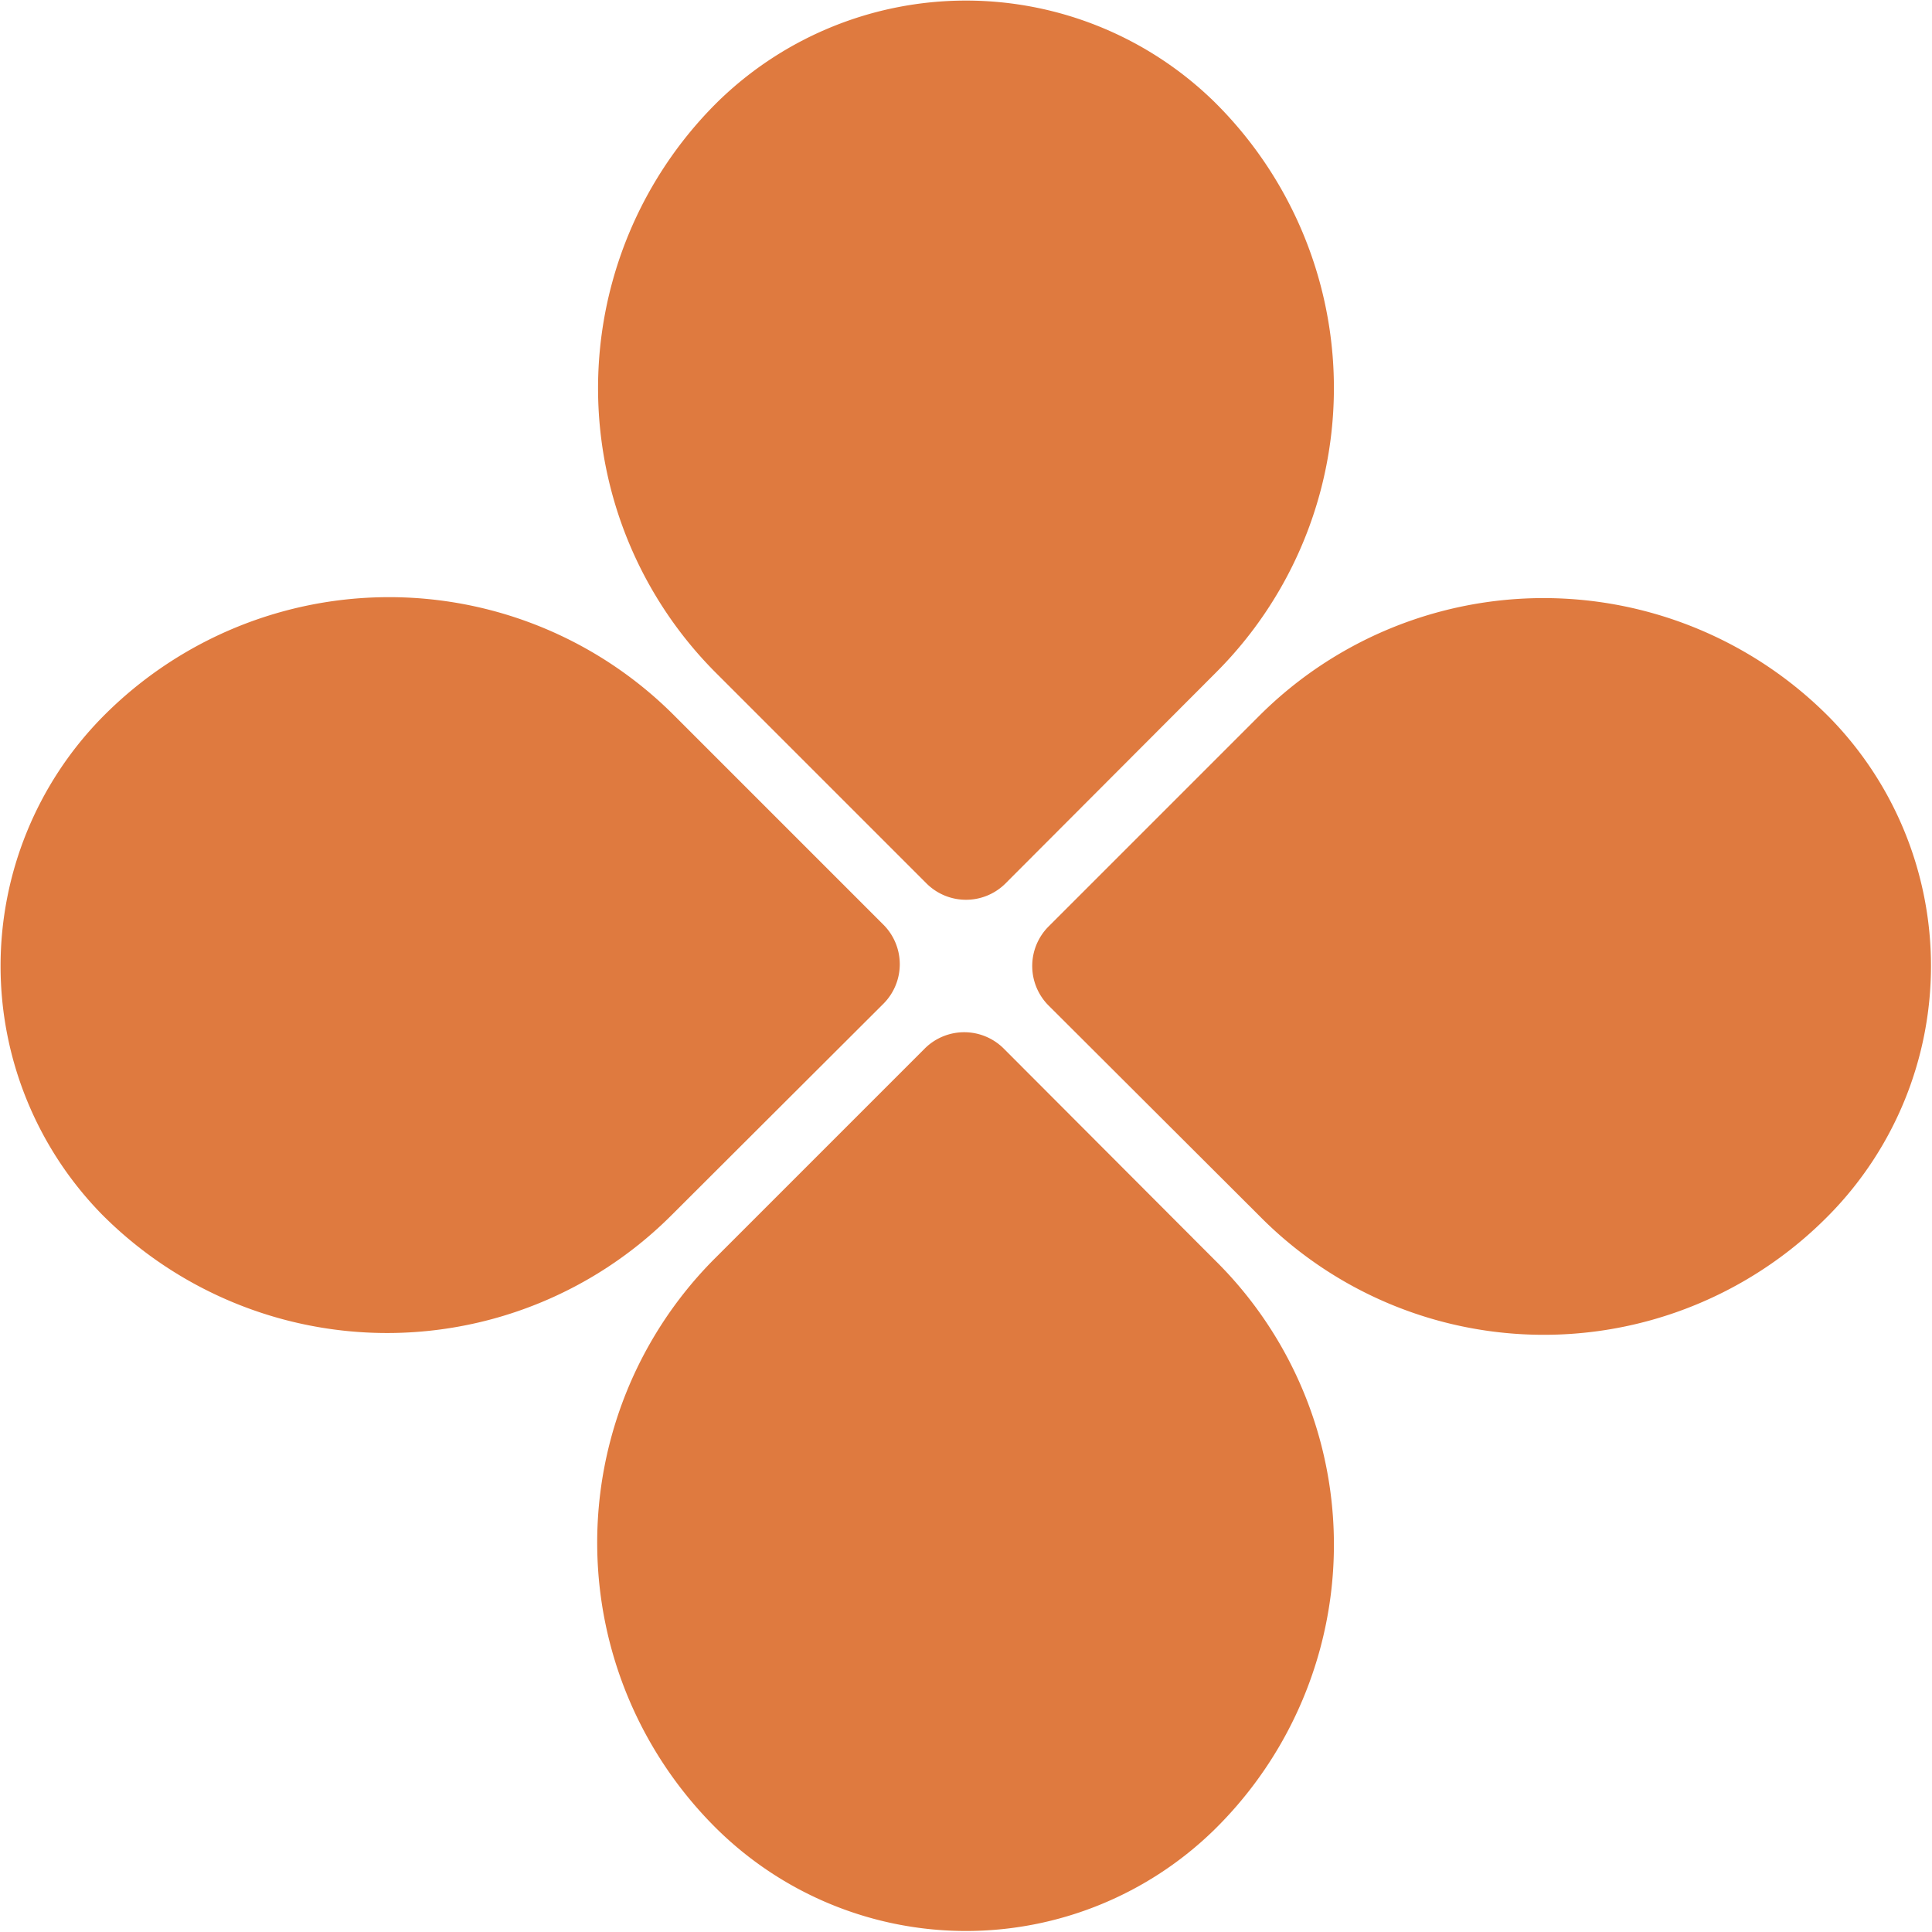 <svg id="0f56dc09-446f-4bcd-a5f3-f6cb3051060f" data-name="Layer 1" xmlns="http://www.w3.org/2000/svg" viewBox="0 0 43.52 43.52">
  <defs>
    <style>
      .\39 d6258a4-7e0a-4f5d-963b-f5d2c6f0b61c {
        fill: #df7a3f;
      }
    </style>
  </defs>
  <title>ktm-</title>
  <g>
    <path class="9d6258a4-7e0a-4f5d-963b-f5d2c6f0b61c" d="M41.22,27.35h0a8,8,0,0,0,0-11.18h0a9.06,9.06,0,0,0-12.85-.05l-4.76,4.76a1.26,1.26,0,0,0,0,1.76l4.76,4.75A9,9,0,0,0,41.22,27.35Z"/>
    <path class="9d6258a4-7e0a-4f5d-963b-f5d2c6f0b61c" d="M2.29,16.17h0a8,8,0,0,0,0,11.18h0a9.06,9.06,0,0,0,12.86,0l4.76-4.75a1.26,1.26,0,0,0,0-1.76l-4.76-4.76A9.07,9.07,0,0,0,2.29,16.17Z"/>
    <path class="9d6258a4-7e0a-4f5d-963b-f5d2c6f0b61c" d="M27.35,2.29h0a8,8,0,0,0-11.18,0h0a9.07,9.07,0,0,0-.05,12.86l4.76,4.76a1.26,1.26,0,0,0,1.76,0l4.75-4.76A9.06,9.06,0,0,0,27.35,2.29Z"/>
    <path class="9d6258a4-7e0a-4f5d-963b-f5d2c6f0b61c" d="M16.17,41.22h0a8,8,0,0,0,11.18,0h0a9,9,0,0,0,0-12.85l-4.75-4.76a1.26,1.26,0,0,0-1.76,0l-4.76,4.76A9.06,9.06,0,0,0,16.17,41.22Z"/>
  </g>
</svg>
